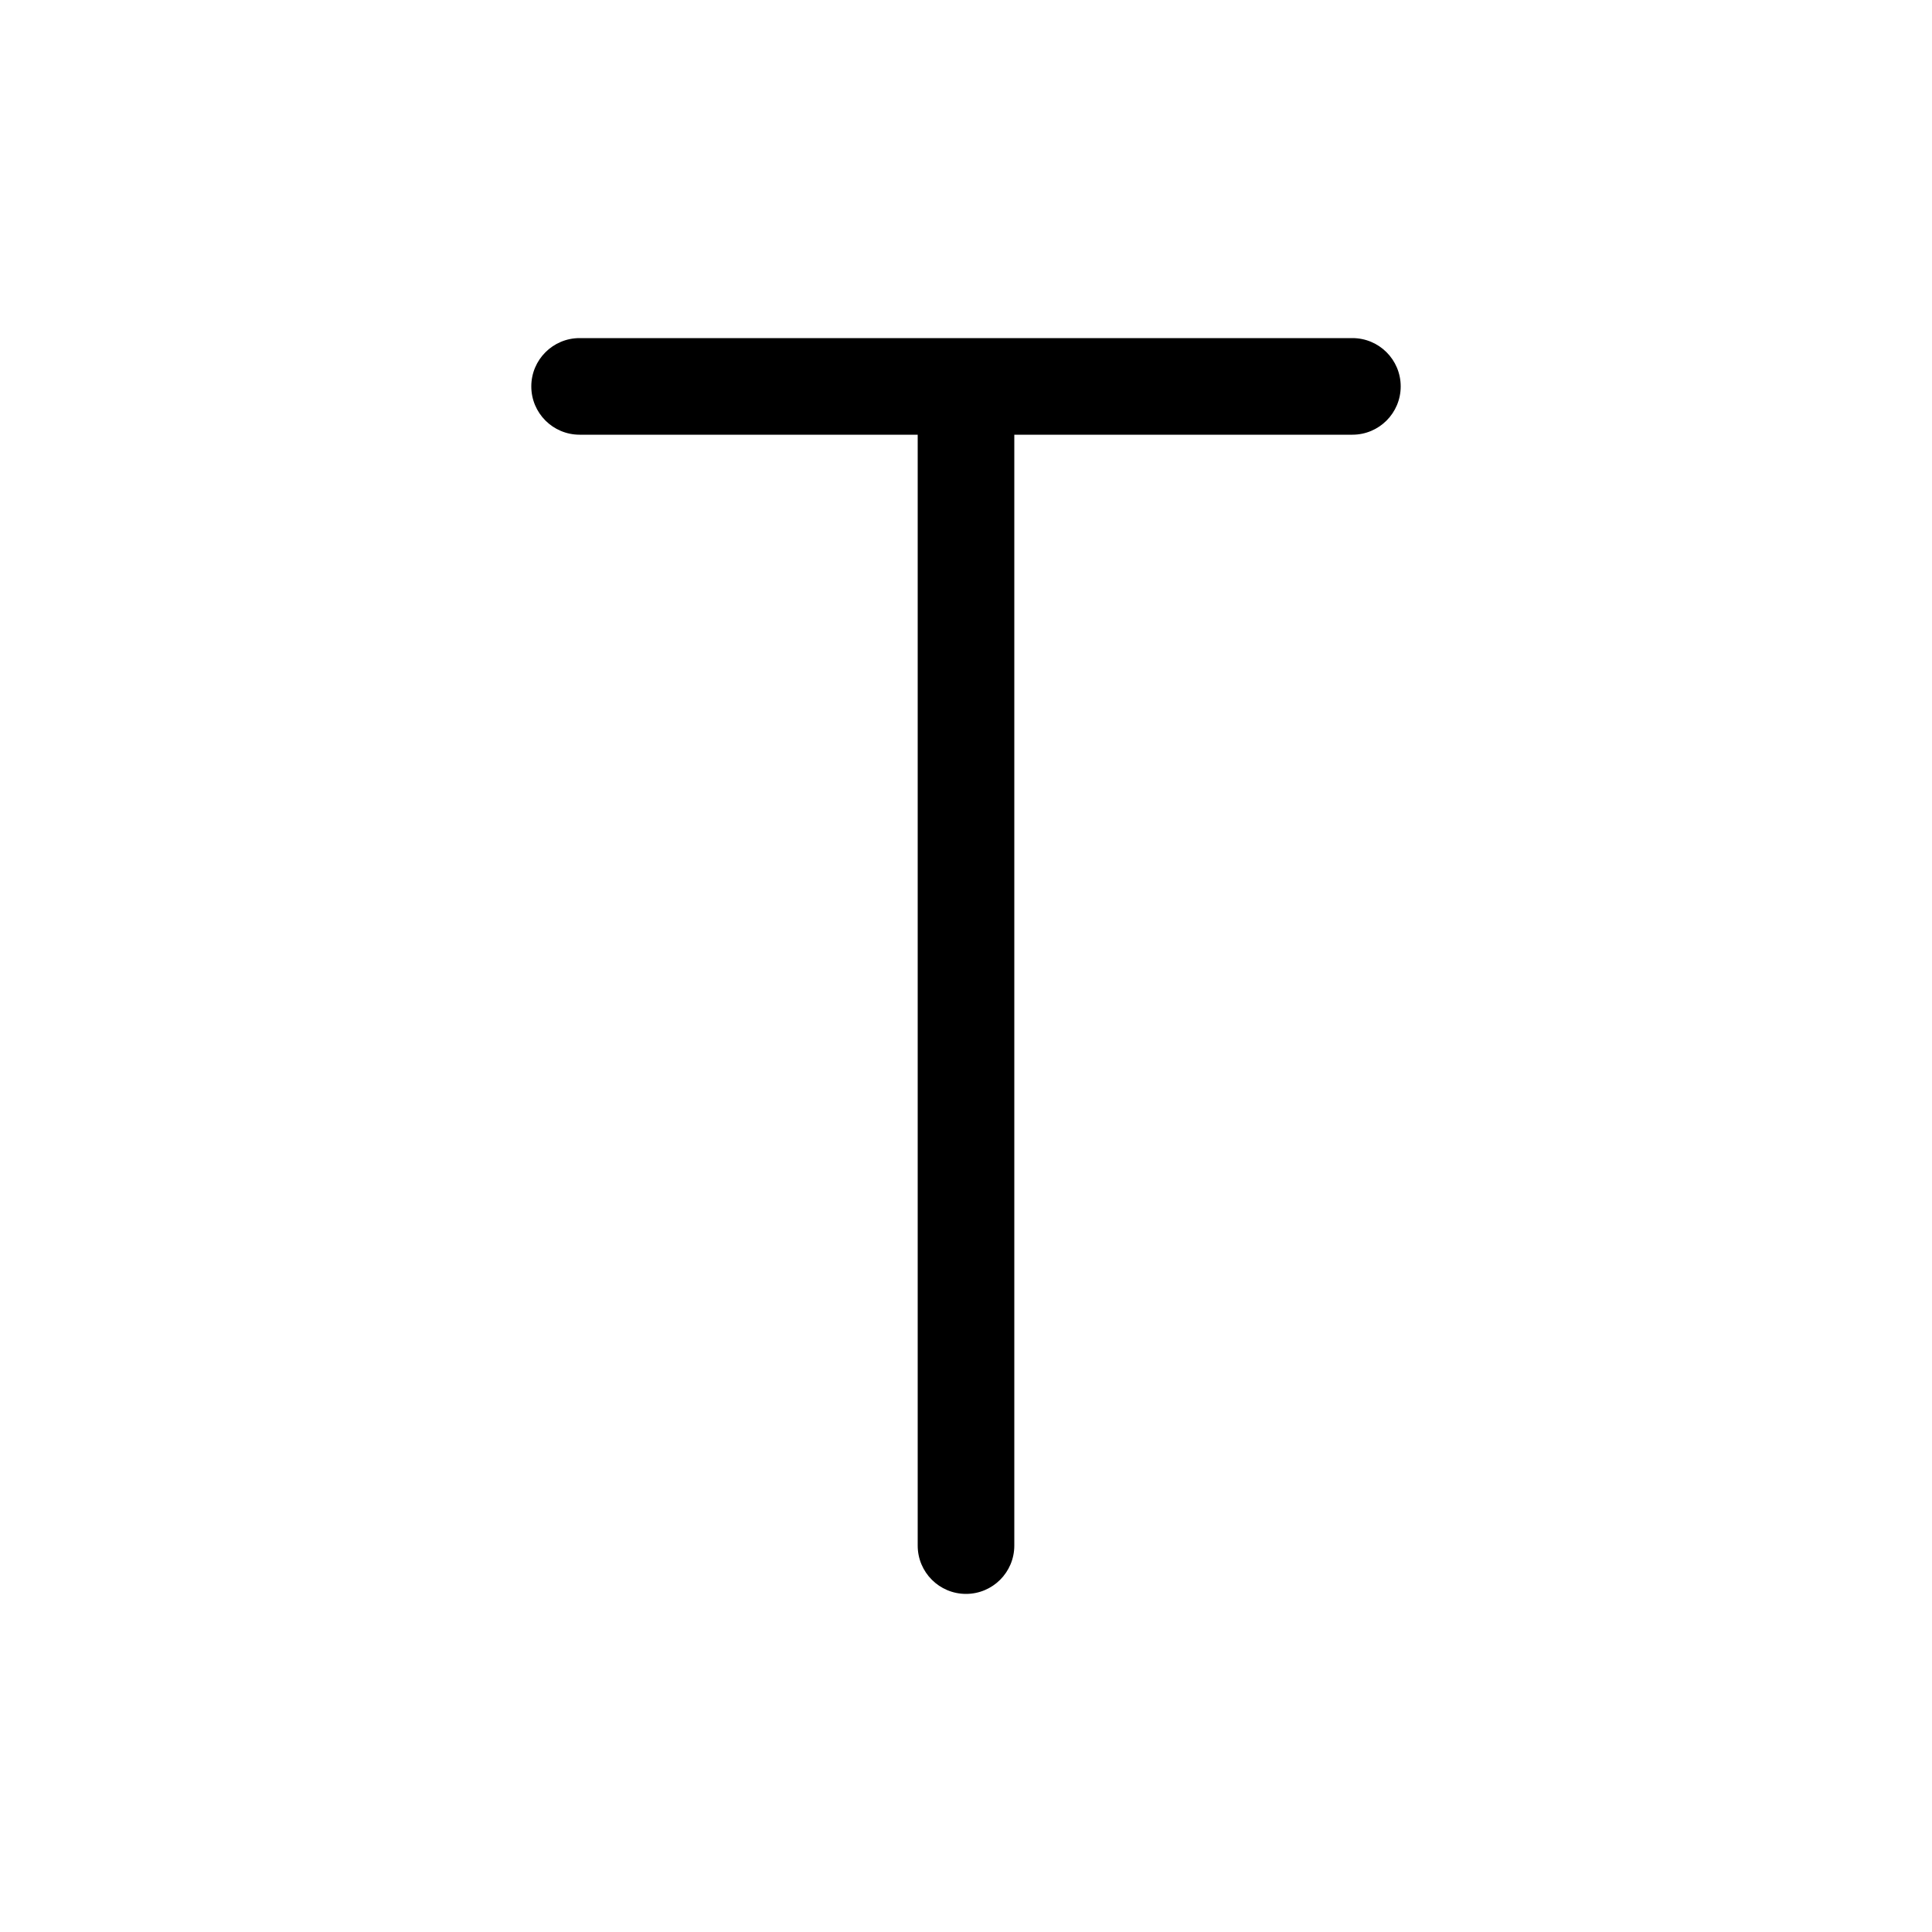 <svg viewBox="0 0 80 80" fill="none">
  <path d="M24 14C22.895 14 22 14.895 22 16C22 17.105 22.895 18 24 18V14ZM56 18C57.105 18 58 17.105 58 16C58 14.895 57.105 14 56 14V18ZM38 64C38 65.105 38.895 66 40 66C41.105 66 42 65.105 42 64H38ZM24 18L40 18V14L24 14V18ZM40 18H56V14L40 14V18ZM38 16L38 64H42L42 16L38 16Z" fill="currentColor" />
</svg>